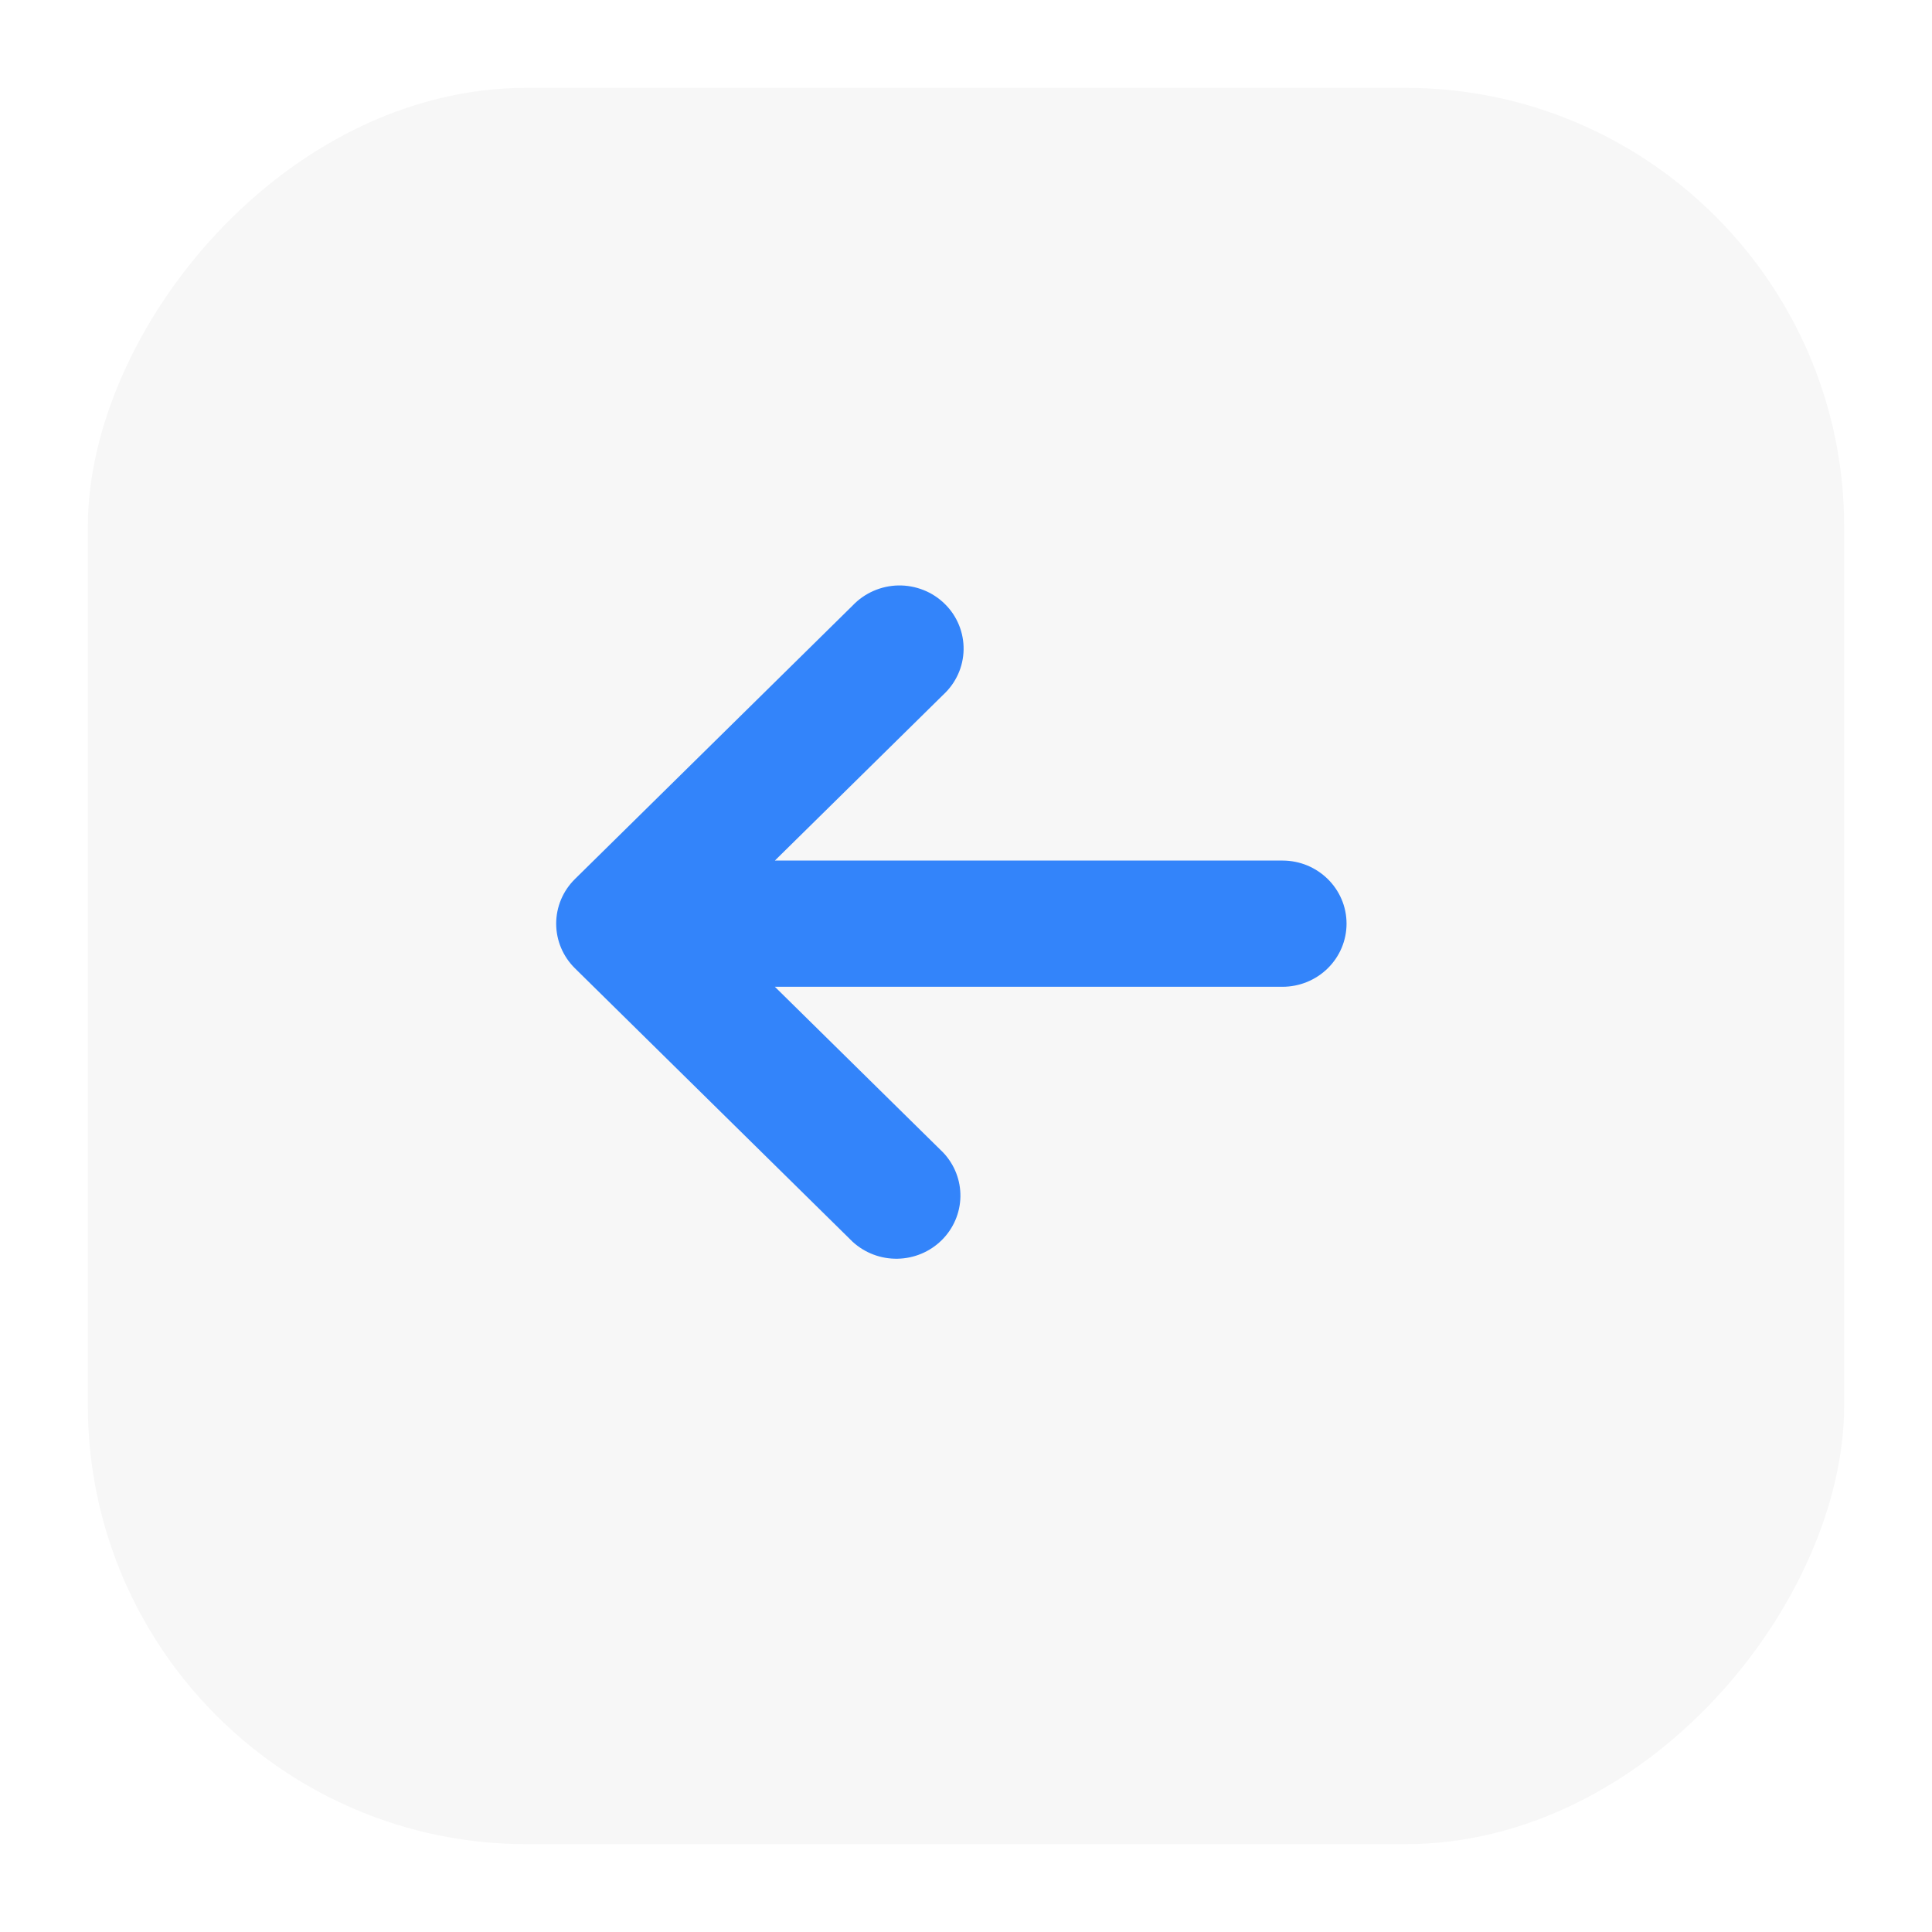 <svg xmlns="http://www.w3.org/2000/svg" width="66" height="66" viewBox="0 0 66 66" fill="none">
  <g filter="url(#filter0_d_480_51)">
    <rect width="60" height="60" rx="15" transform="matrix(-1 0 0 1 63 1)" fill="#F7F7F7"/>
  </g>
  <g filter="url(#filter1_i_480_51)">
    <path d="M46 30.554C46 31.126 45.769 31.674 45.359 32.078C44.948 32.483 44.391 32.71 43.811 32.71H26.471L32.222 38.374C32.608 38.782 32.819 39.323 32.809 39.882C32.799 40.44 32.569 40.973 32.168 41.368C31.767 41.764 31.226 41.99 30.659 42C30.091 42.01 29.543 41.802 29.127 41.421L19.64 32.078C19.23 31.673 19 31.125 19 30.554C19 29.982 19.23 29.434 19.64 29.03L29.127 19.686C29.328 19.474 29.57 19.305 29.838 19.187C30.107 19.069 30.397 19.005 30.691 19C30.985 18.995 31.276 19.049 31.549 19.157C31.822 19.265 32.069 19.427 32.277 19.632C32.485 19.836 32.649 20.08 32.759 20.349C32.869 20.617 32.923 20.905 32.918 21.194C32.913 21.484 32.849 21.769 32.729 22.034C32.609 22.298 32.437 22.536 32.222 22.734L26.471 28.398H43.811C45.019 28.398 46 29.363 46 30.554Z" fill="#3384FA"/>
  </g>
  <defs>
    <filter id="filter0_d_480_51" x="0" y="0" width="66" height="66" filterUnits="userSpaceOnUse" color-interpolation-filters="sRGB">
      <feFlood flood-opacity="0" result="BackgroundImageFix"/>
      <feColorMatrix in="SourceAlpha" type="matrix" values="0 0 0 0 0 0 0 0 0 0 0 0 0 0 0 0 0 0 127 0" result="hardAlpha"/>
      <feOffset dy="2"/>
      <feGaussianBlur stdDeviation="1.5"/>
      <feComposite in2="hardAlpha" operator="out"/>
      <feColorMatrix type="matrix" values="0 0 0 0 0 0 0 0 0 0 0 0 0 0 0 0 0 0 0.25 0"/>
      <feBlend mode="normal" in2="BackgroundImageFix" result="effect1_dropShadow_480_51"/>
      <feBlend mode="normal" in="SourceGraphic" in2="effect1_dropShadow_480_51" result="shape"/>
    </filter>
    <filter id="filter1_i_480_51" x="19" y="19" width="27" height="24" filterUnits="userSpaceOnUse" color-interpolation-filters="sRGB">
      <feFlood flood-opacity="0" result="BackgroundImageFix"/>
      <feBlend mode="normal" in="SourceGraphic" in2="BackgroundImageFix" result="shape"/>
      <feColorMatrix in="SourceAlpha" type="matrix" values="0 0 0 0 0 0 0 0 0 0 0 0 0 0 0 0 0 0 127 0" result="hardAlpha"/>
      <feOffset dy="1"/>
      <feGaussianBlur stdDeviation="0.5"/>
      <feComposite in2="hardAlpha" operator="arithmetic" k2="-1" k3="1"/>
      <feColorMatrix type="matrix" values="0 0 0 0 0 0 0 0 0 0 0 0 0 0 0 0 0 0 0.4 0"/>
      <feBlend mode="normal" in2="shape" result="effect1_innerShadow_480_51"/>
    </filter>
  </defs>
</svg>